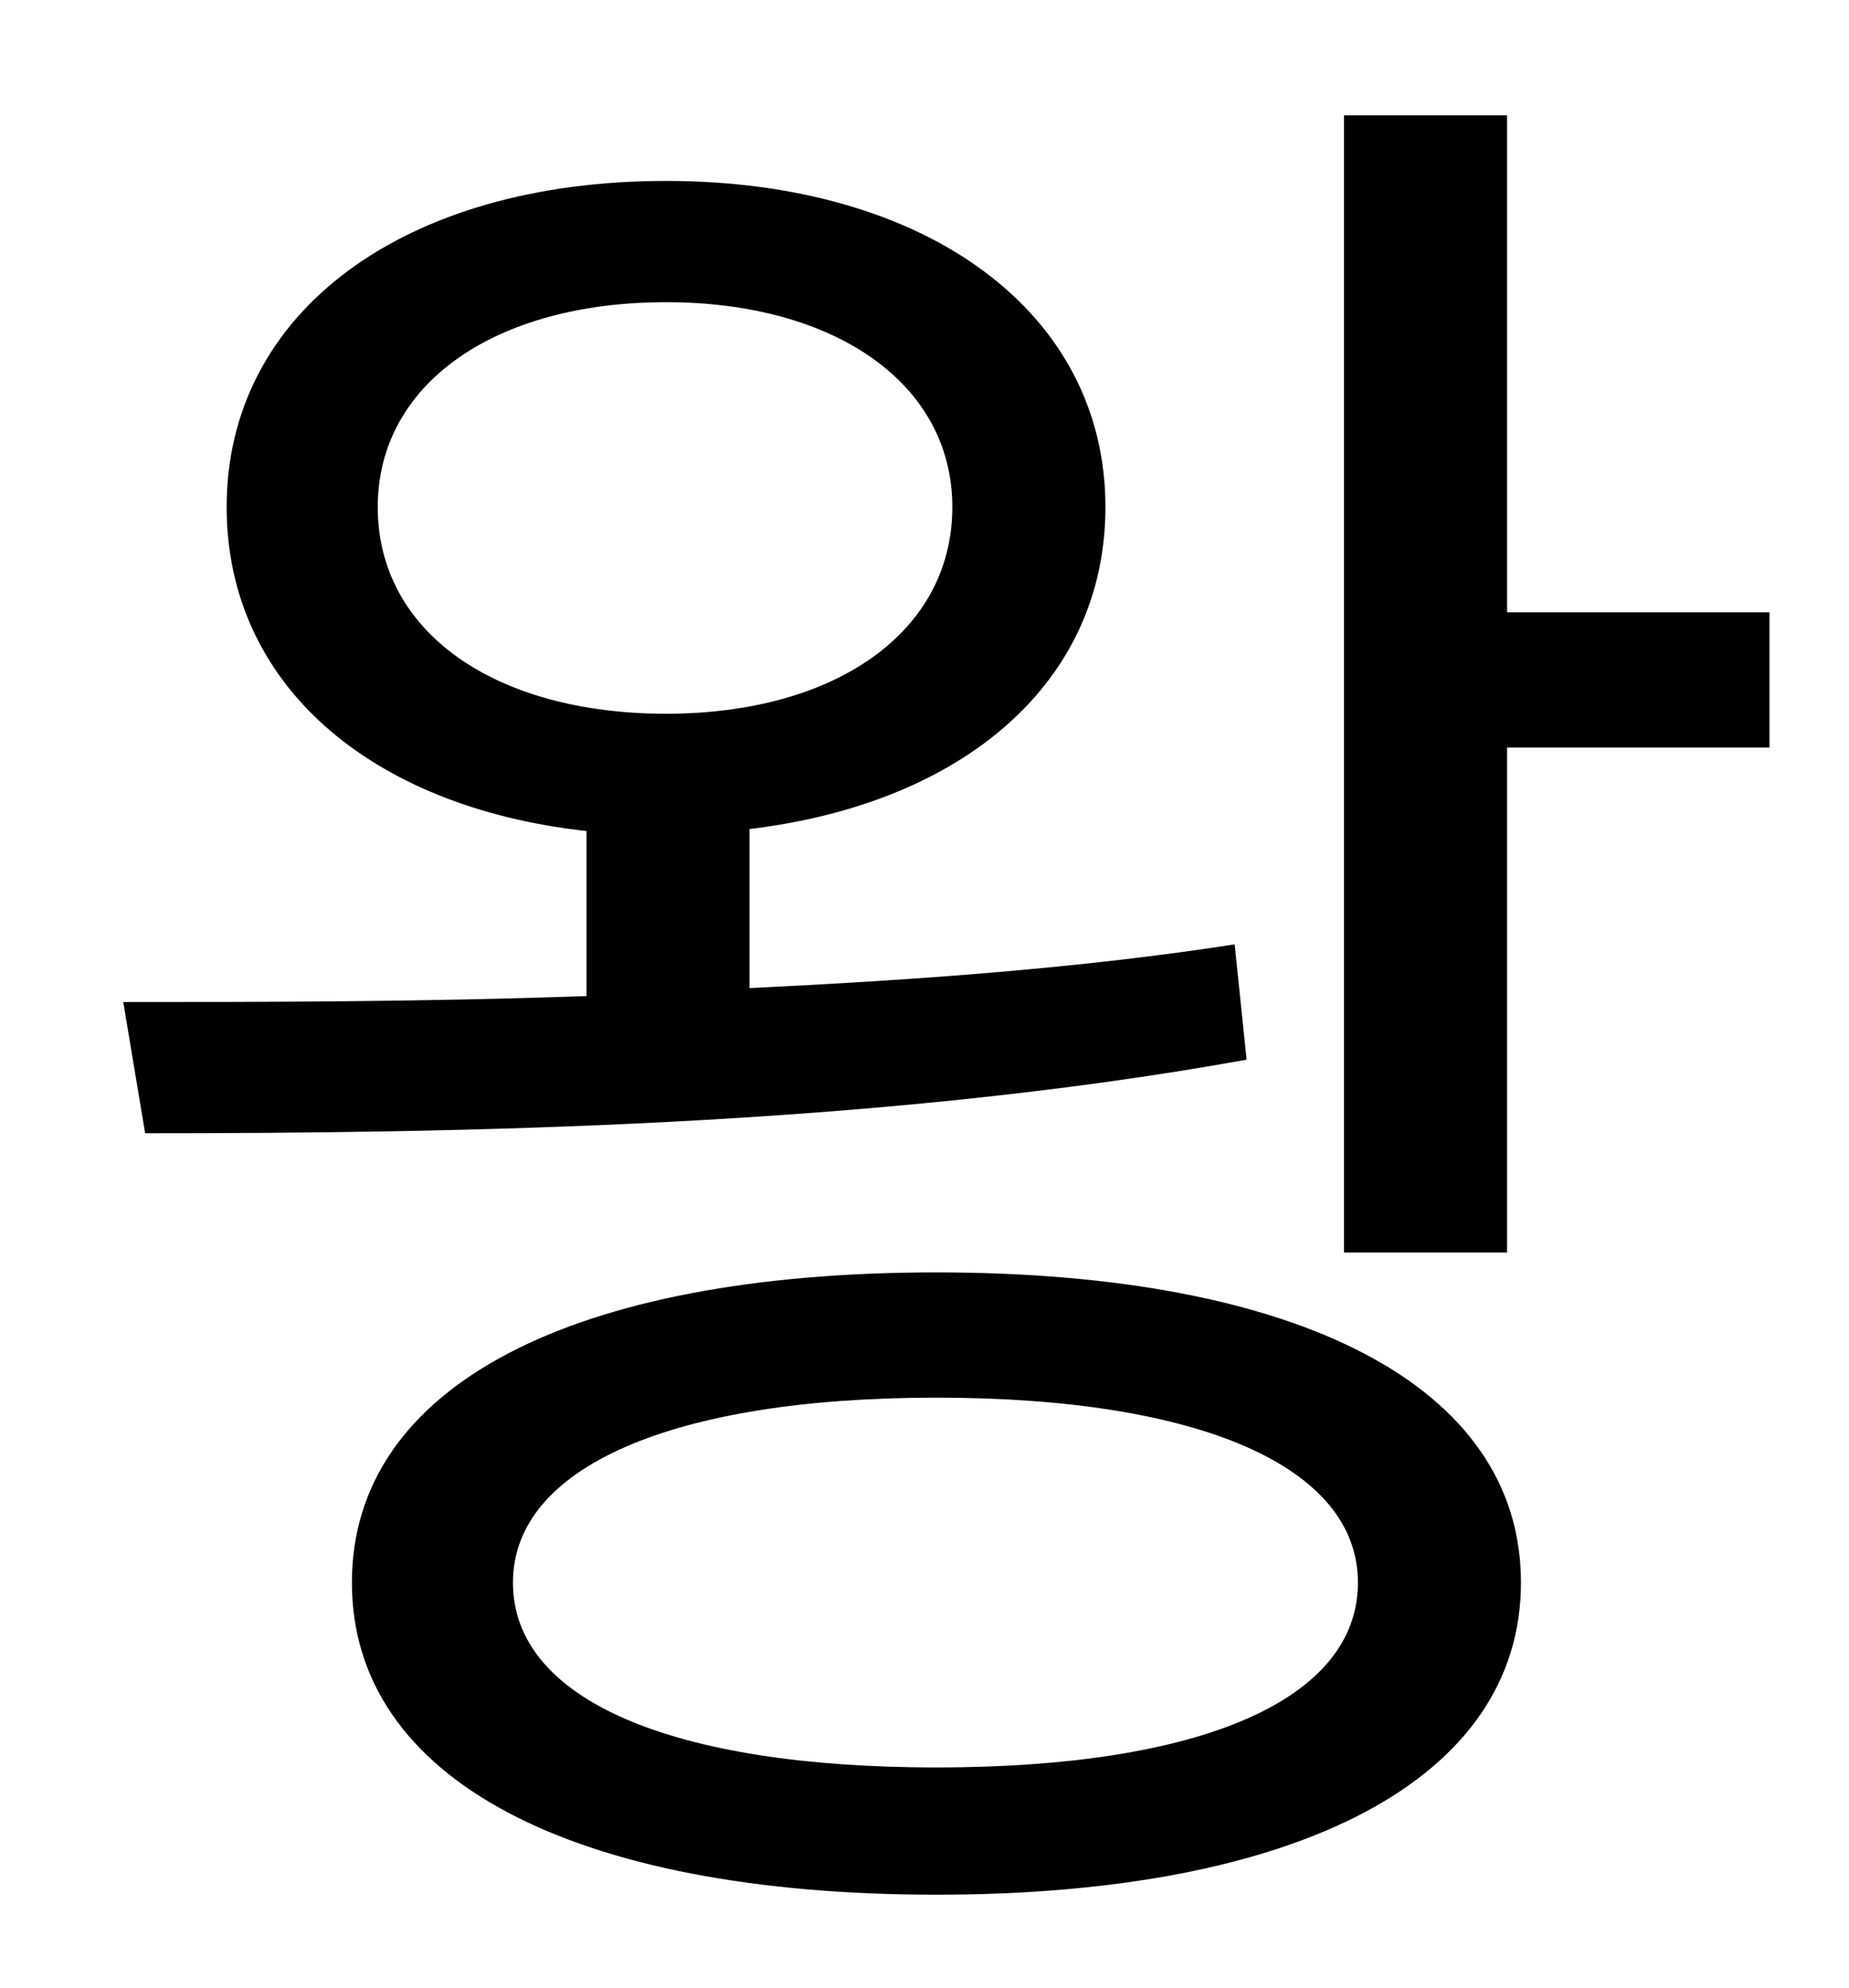 <?xml version="1.0" standalone="no"?>
<!DOCTYPE svg PUBLIC "-//W3C//DTD SVG 1.1//EN" "http://www.w3.org/Graphics/SVG/1.1/DTD/svg11.dtd" >
<svg xmlns="http://www.w3.org/2000/svg" xmlns:xlink="http://www.w3.org/1999/xlink" version="1.1" viewBox="-10 0 930 1000">
   <path fill="currentColor"
d="M180 255c0 63 59 104 145 104c85 0 144 -41 144 -104c0 -62 -59 -103 -144 -103c-86 0 -145 41 -145 103zM611 475l6 58c-188 34 -400 37 -554 37l-11 -66c69 0 149 0 233 -3v-83c-109 -12 -181 -74 -181 -163c0 -98 89 -164 221 -164c131 0 221 66 221 164
c0 88 -71 149 -179 162v80c83 -4 167 -10 244 -22zM461 889c133 0 212 -34 212 -93c0 -58 -79 -93 -212 -93s-213 35 -213 93c0 59 80 93 213 93zM461 640c182 0 294 57 294 156s-112 157 -294 157c-183 0 -294 -58 -294 -157s111 -156 294 -156zM748 308h132v68h-132v254
h-82v-572h82v250z" />
</svg>
